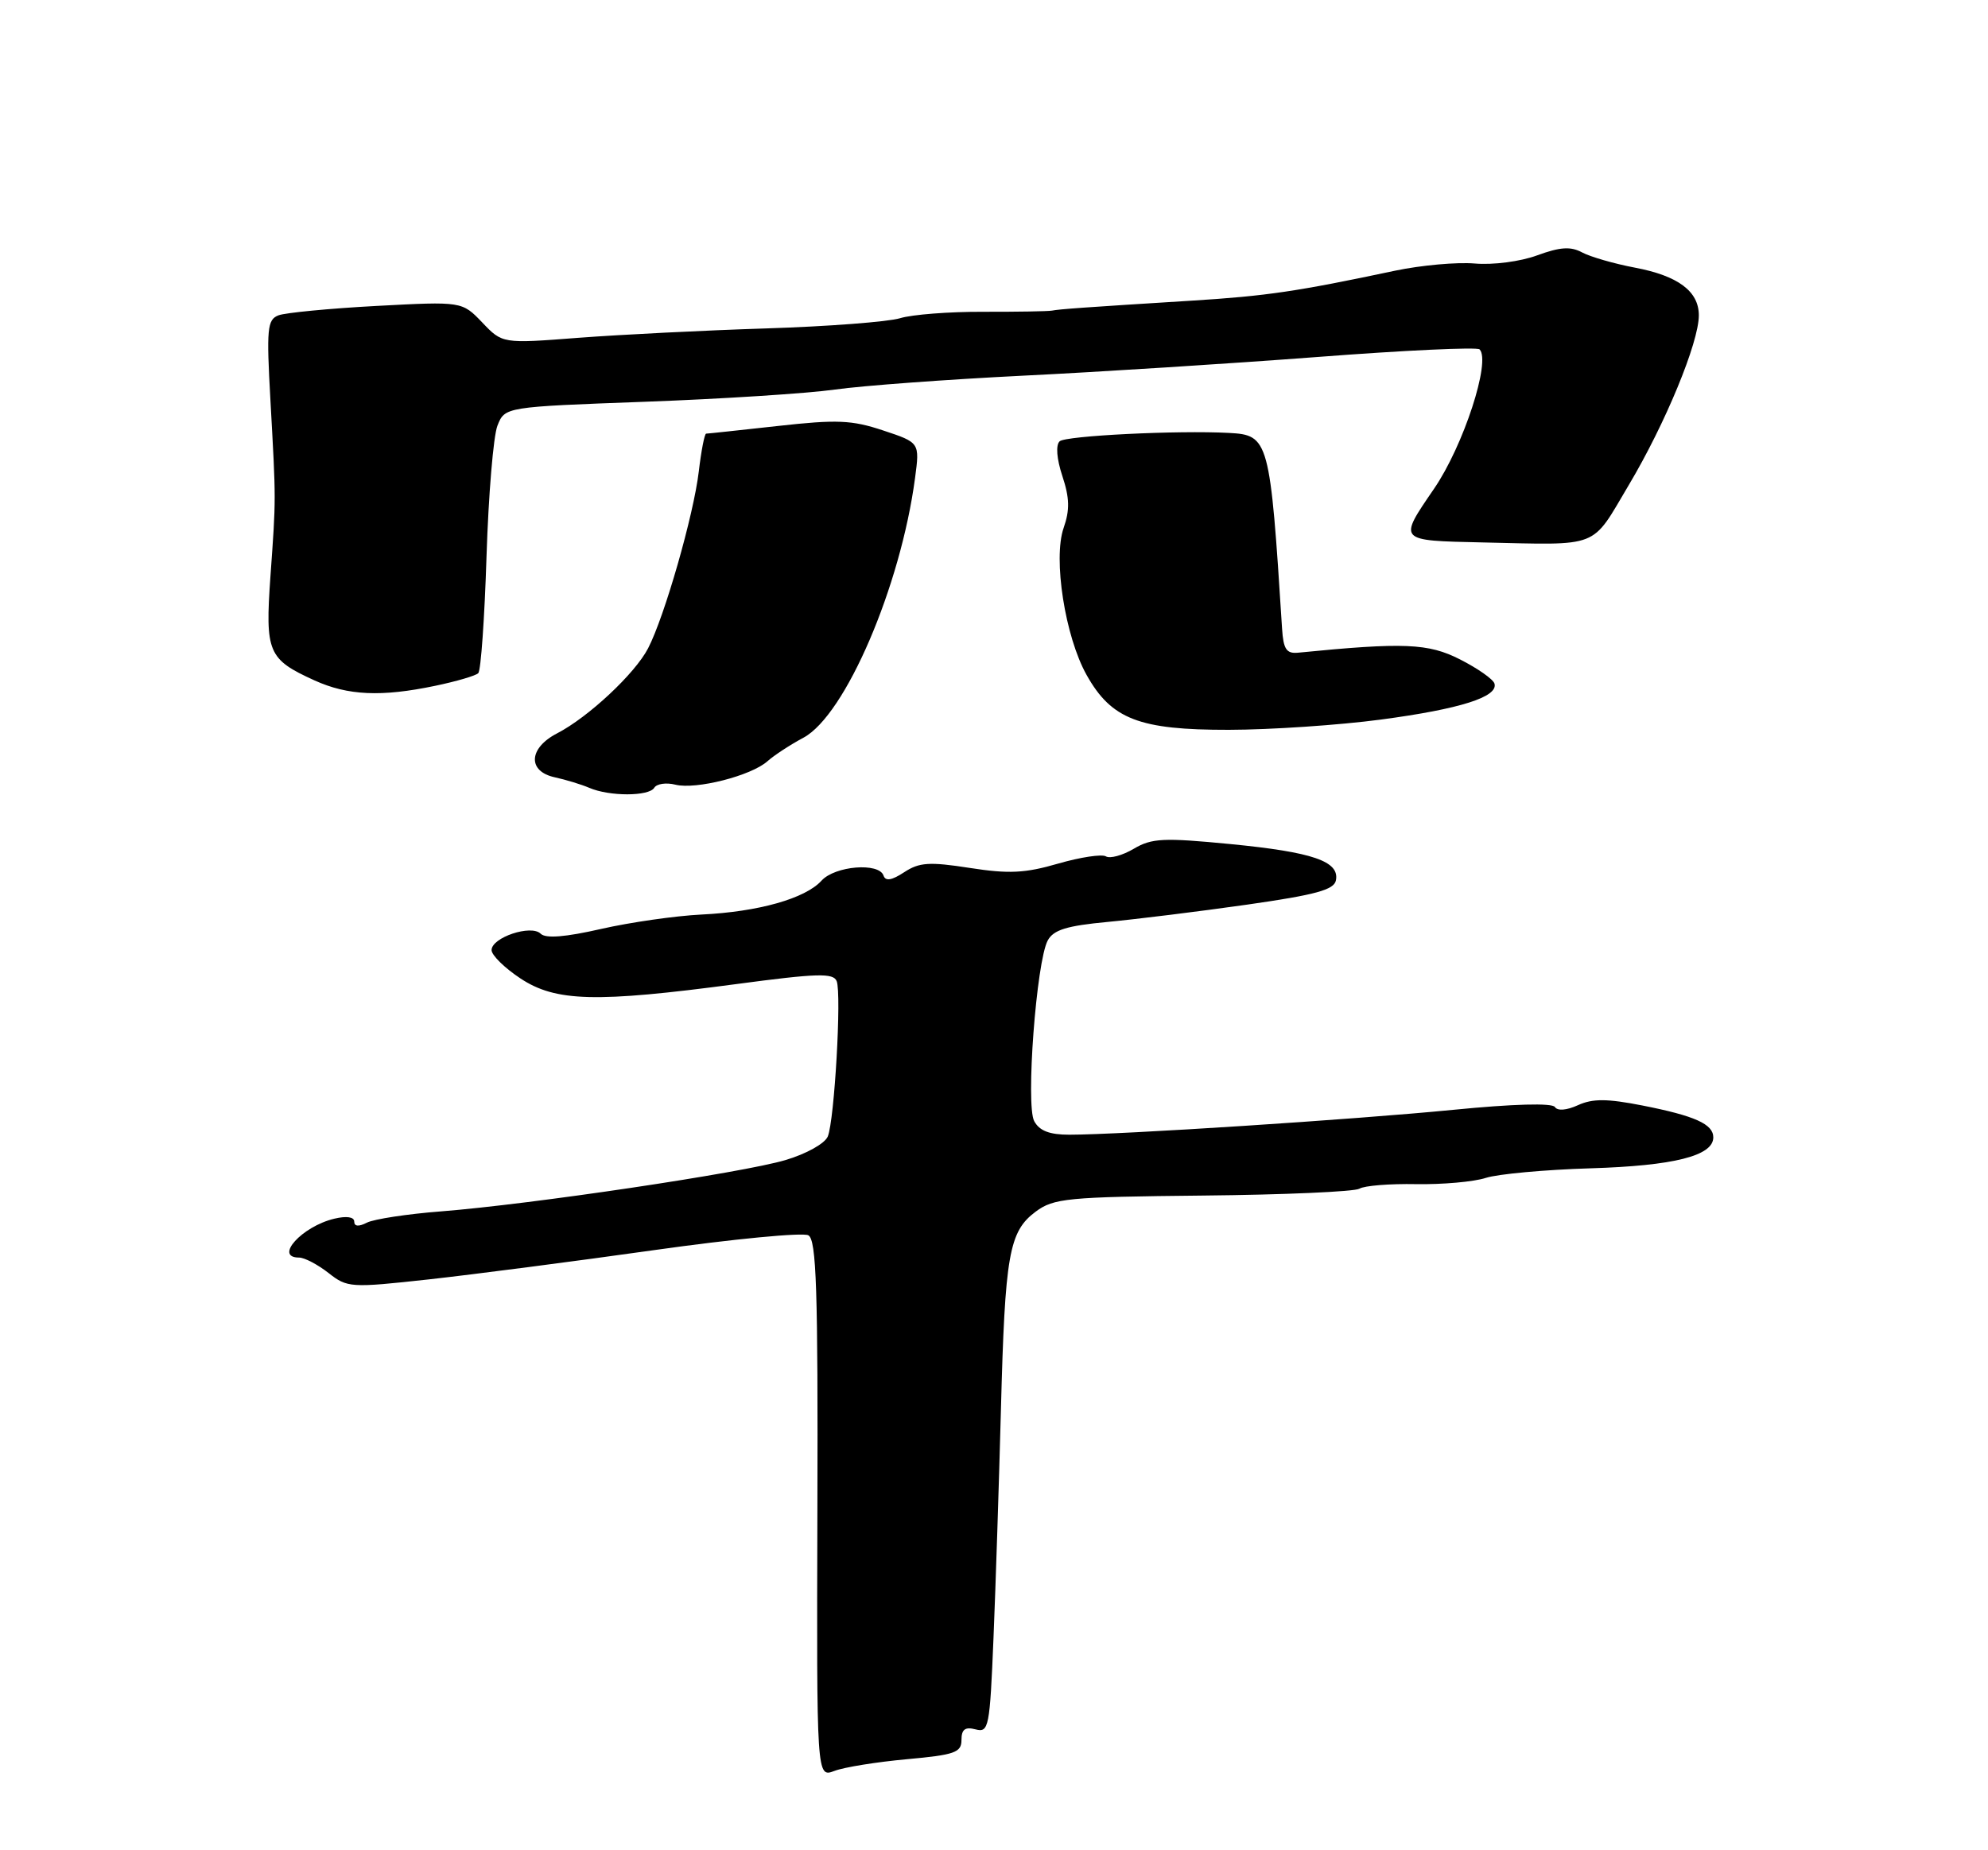 <?xml version="1.0" encoding="UTF-8" standalone="no"?>
<!DOCTYPE svg PUBLIC "-//W3C//DTD SVG 1.1//EN" "http://www.w3.org/Graphics/SVG/1.1/DTD/svg11.dtd" >
<svg xmlns="http://www.w3.org/2000/svg" xmlns:xlink="http://www.w3.org/1999/xlink" version="1.1" viewBox="0 0 275 256">
 <g >
 <path fill="currentColor"
d=" M 125.44 243.41 C 132.08 242.81 133.00 242.48 133.00 240.75 C 133.00 239.28 133.50 238.90 134.95 239.28 C 136.78 239.76 136.92 239.04 137.43 226.64 C 137.73 219.41 138.19 205.18 138.46 195.00 C 139.02 173.56 139.57 170.41 143.26 167.65 C 145.76 165.79 147.62 165.61 166.41 165.42 C 177.64 165.31 187.38 164.88 188.05 164.47 C 188.73 164.05 192.25 163.77 195.89 163.84 C 199.53 163.90 203.86 163.52 205.52 162.98 C 207.18 162.44 213.71 161.84 220.02 161.65 C 231.52 161.30 237.00 159.93 237.00 157.37 C 237.00 155.53 234.45 154.39 227.20 152.96 C 222.31 152.00 220.32 151.99 218.29 152.91 C 216.72 153.63 215.45 153.73 215.09 153.17 C 214.73 152.59 209.30 152.74 201.00 153.56 C 187.36 154.90 155.03 157.00 147.92 157.00 C 145.17 157.00 143.78 156.46 143.06 155.12 C 141.87 152.90 143.36 133.07 144.93 130.13 C 145.72 128.66 147.55 128.09 153.22 127.56 C 157.22 127.18 165.90 126.11 172.49 125.17 C 182.01 123.81 184.55 123.12 184.80 121.80 C 185.31 119.17 181.60 117.90 170.23 116.79 C 160.95 115.89 159.33 115.96 156.83 117.44 C 155.27 118.36 153.54 118.83 152.98 118.49 C 152.43 118.15 149.45 118.60 146.37 119.49 C 141.80 120.82 139.56 120.93 134.16 120.09 C 128.56 119.22 127.17 119.31 125.08 120.68 C 123.36 121.81 122.49 121.96 122.22 121.15 C 121.60 119.30 115.50 119.80 113.64 121.85 C 111.39 124.33 104.90 126.16 97.00 126.54 C 93.42 126.72 87.19 127.61 83.15 128.53 C 78.20 129.66 75.48 129.88 74.79 129.19 C 73.48 127.88 68.00 129.71 68.00 131.46 C 68.00 132.16 69.79 133.92 71.98 135.37 C 76.87 138.61 82.40 138.75 101.85 136.16 C 113.08 134.66 115.29 134.60 115.74 135.76 C 116.43 137.56 115.43 154.99 114.51 157.24 C 114.11 158.22 111.53 159.66 108.65 160.51 C 102.70 162.28 73.47 166.63 61.00 167.61 C 56.33 167.97 51.71 168.68 50.75 169.17 C 49.62 169.75 49.00 169.70 49.00 169.02 C 49.00 168.37 47.92 168.22 46.25 168.62 C 41.78 169.68 37.86 174.00 41.37 174.00 C 42.12 174.00 43.94 174.96 45.43 176.12 C 48.04 178.18 48.47 178.21 59.31 177.02 C 65.47 176.34 79.49 174.52 90.48 172.97 C 101.46 171.42 111.07 170.50 111.82 170.92 C 112.94 171.54 113.16 178.40 113.07 208.82 C 112.96 245.96 112.96 245.96 115.42 245.03 C 116.78 244.51 121.28 243.79 125.44 243.41 Z  M 90.50 109.00 C 90.84 108.44 92.16 108.25 93.43 108.57 C 96.27 109.28 103.91 107.34 106.17 105.32 C 107.09 104.50 109.32 103.04 111.14 102.07 C 116.93 98.96 124.58 81.16 126.58 66.13 C 127.23 61.24 127.23 61.24 122.17 59.56 C 117.83 58.11 115.77 58.03 107.60 58.94 C 102.36 59.52 97.90 60.00 97.68 60.00 C 97.46 60.00 97.00 62.37 96.66 65.26 C 95.95 71.25 91.93 85.31 89.65 89.70 C 87.85 93.19 81.38 99.24 77.06 101.47 C 73.11 103.51 72.94 106.73 76.75 107.55 C 78.26 107.88 80.40 108.53 81.50 109.00 C 84.29 110.21 89.76 110.20 90.50 109.00 Z  M 191.03 99.56 C 201.99 98.10 207.28 96.42 206.73 94.58 C 206.55 93.98 204.41 92.48 201.97 91.24 C 197.58 89.00 194.18 88.86 179.54 90.31 C 177.95 90.46 177.53 89.81 177.35 87.00 C 175.69 60.80 175.53 60.19 170.00 59.90 C 162.92 59.52 147.38 60.29 146.58 61.06 C 146.02 61.59 146.17 63.49 146.96 65.88 C 147.96 68.90 148.00 70.57 147.13 73.05 C 145.65 77.31 147.33 88.08 150.31 93.39 C 153.74 99.52 157.60 101.00 169.98 100.98 C 175.77 100.97 185.24 100.33 191.03 99.56 Z  M 60.20 94.89 C 63.12 94.28 65.80 93.50 66.16 93.14 C 66.52 92.79 67.03 85.53 67.30 77.00 C 67.57 68.47 68.25 60.33 68.81 58.90 C 69.84 56.30 69.84 56.30 89.17 55.59 C 99.80 55.20 111.65 54.44 115.50 53.90 C 119.35 53.36 131.05 52.50 141.50 51.98 C 151.95 51.47 170.30 50.30 182.28 49.39 C 194.26 48.47 204.33 48.00 204.67 48.34 C 206.27 49.94 202.44 61.70 198.36 67.64 C 193.40 74.89 193.32 74.79 205.00 75.05 C 221.55 75.41 220.02 76.01 225.31 67.11 C 230.37 58.61 235.00 47.39 235.00 43.63 C 235.00 40.30 232.13 38.16 226.15 37.03 C 223.29 36.49 220.01 35.54 218.86 34.93 C 217.27 34.07 215.81 34.17 212.64 35.33 C 210.31 36.19 206.53 36.68 204.00 36.46 C 201.53 36.25 196.57 36.70 193.00 37.45 C 179.37 40.34 175.19 40.95 165.00 41.59 C 149.64 42.55 146.61 42.77 145.50 42.98 C 144.95 43.08 140.68 43.15 136.00 43.14 C 131.32 43.12 126.15 43.52 124.50 44.03 C 122.85 44.53 114.53 45.17 106.00 45.44 C 97.47 45.71 85.78 46.30 80.00 46.74 C 69.50 47.55 69.50 47.55 66.71 44.62 C 63.91 41.70 63.91 41.70 52.08 42.33 C 45.57 42.68 39.46 43.27 38.52 43.63 C 36.97 44.23 36.85 45.46 37.41 55.40 C 38.19 69.49 38.19 68.80 37.41 79.75 C 36.67 90.27 37.06 91.21 43.50 94.14 C 48.13 96.24 52.75 96.45 60.20 94.89 Z "/>
</g>
</svg>